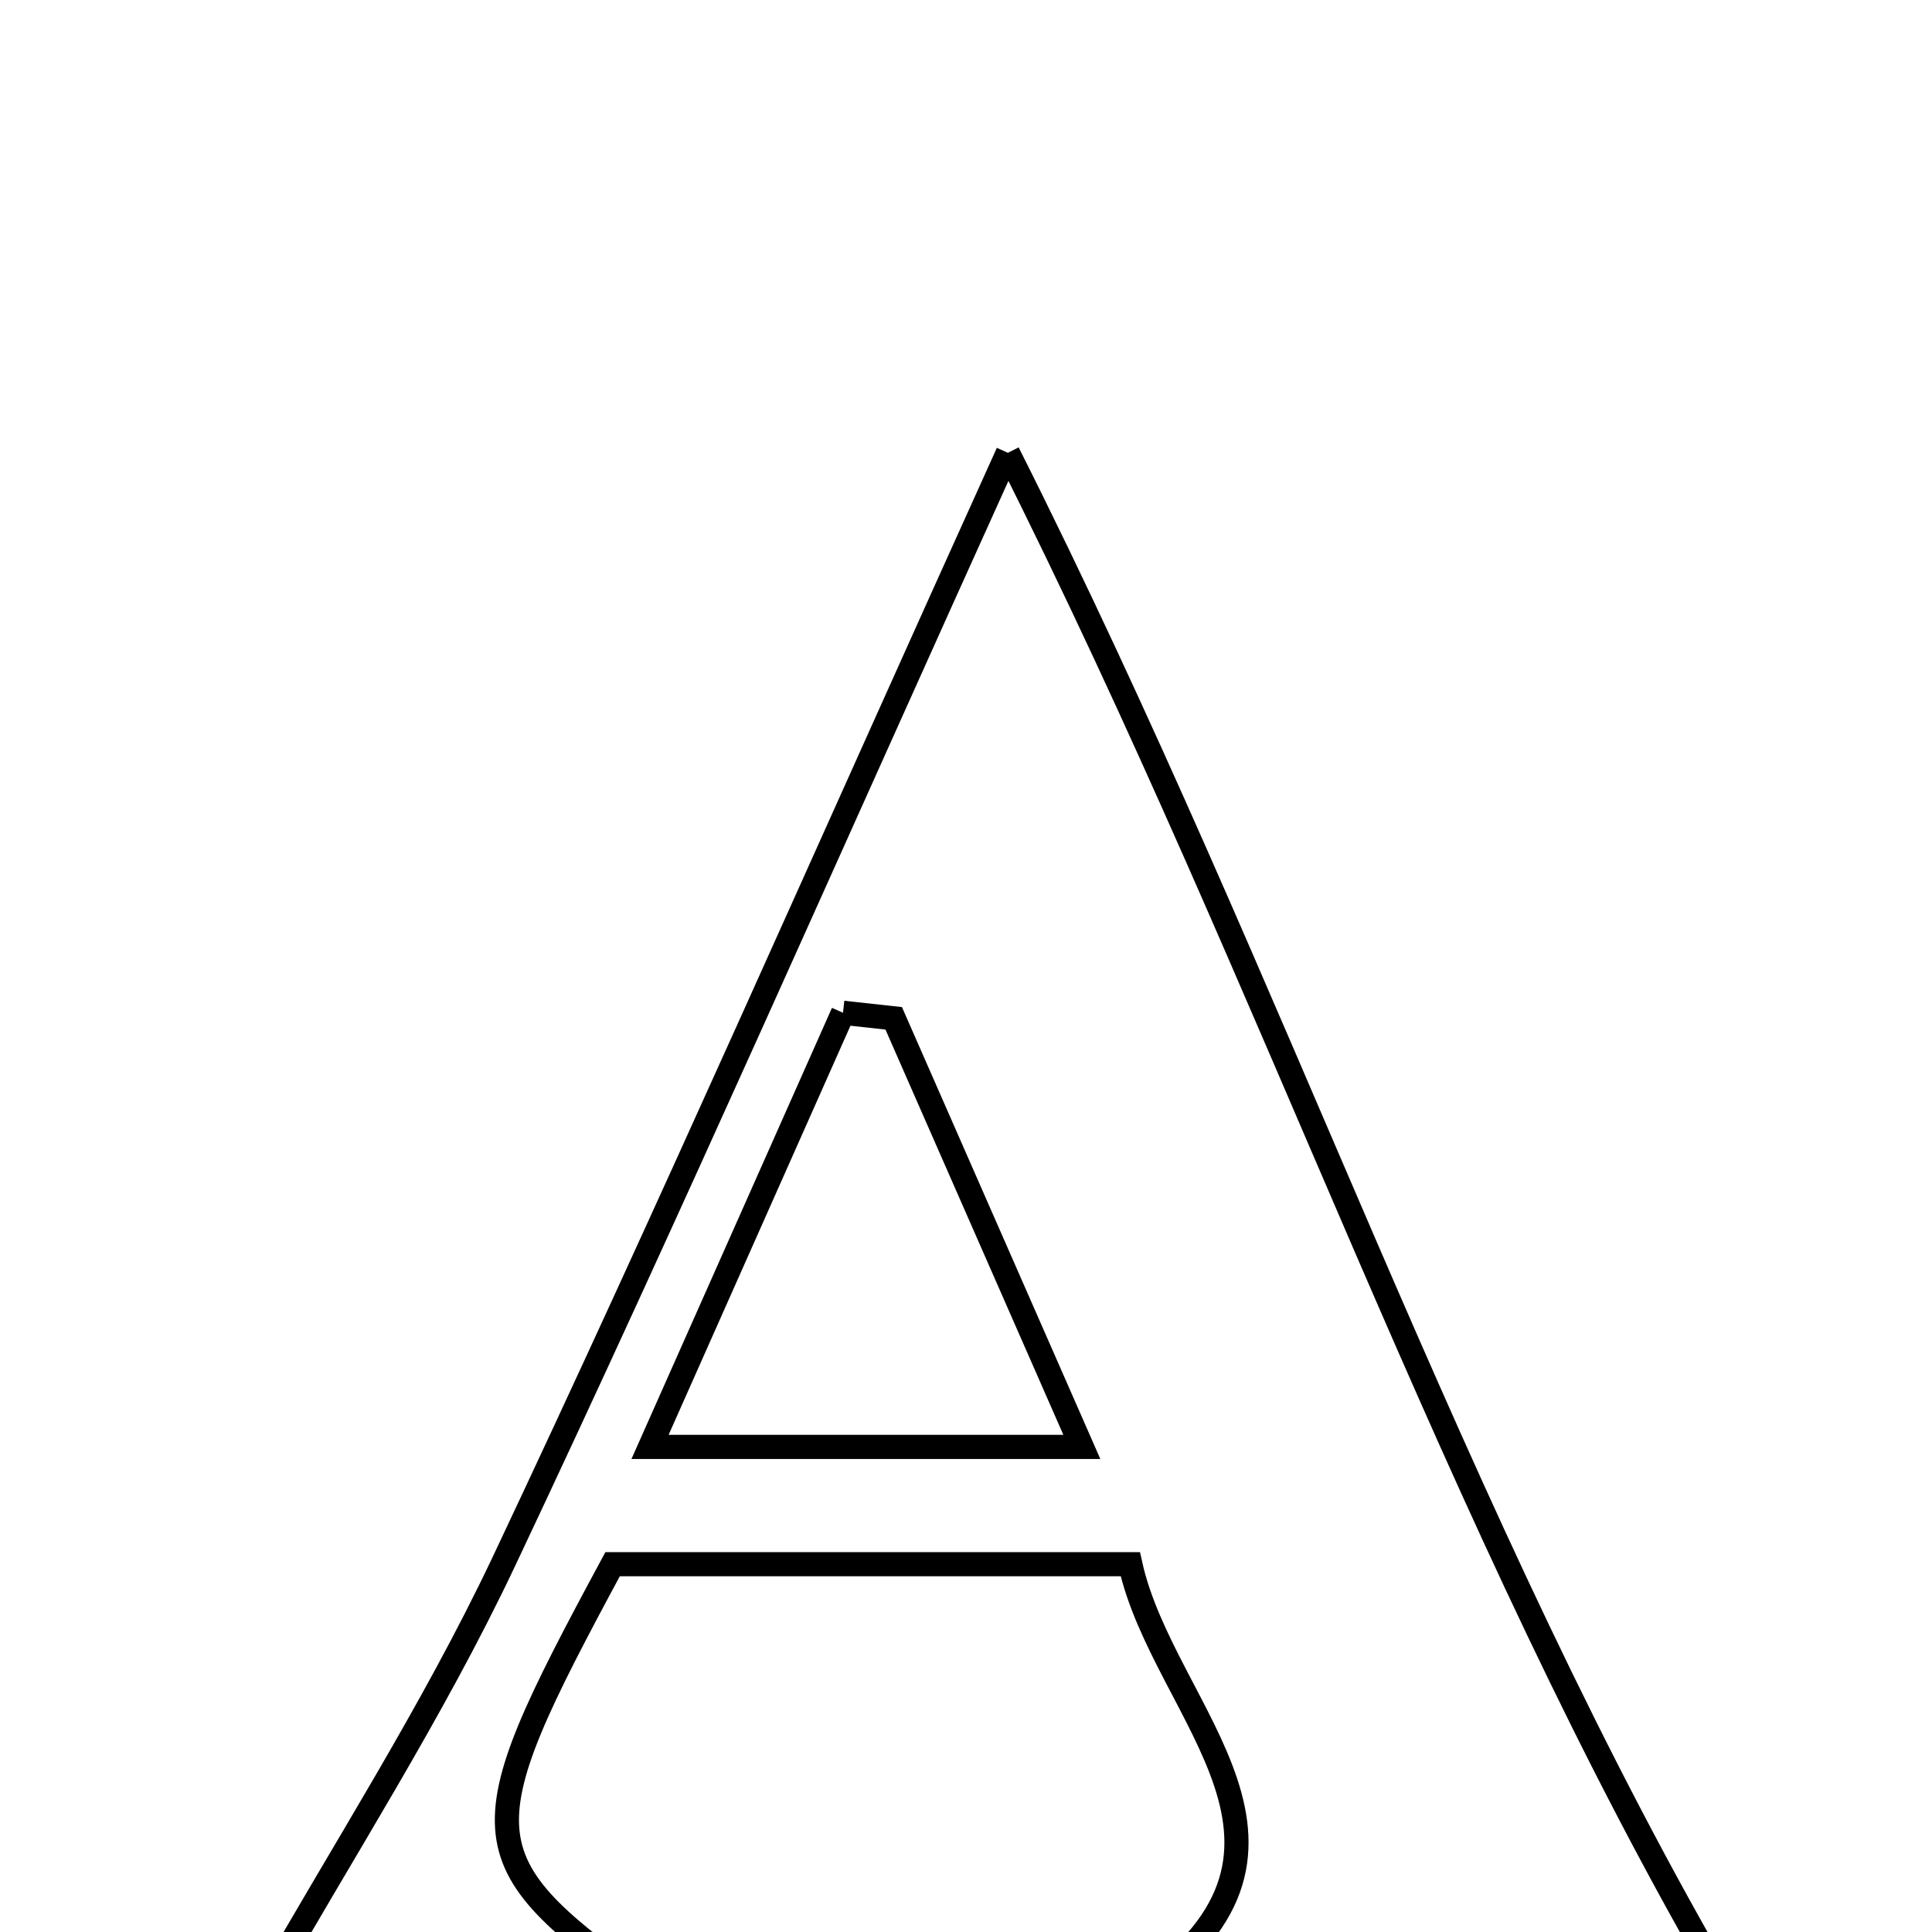 <svg xmlns="http://www.w3.org/2000/svg" viewBox="0.0 0.0 24.0 24.0" height="200px" width="200px"><path fill="none" stroke="black" stroke-width=".3" stroke-opacity="1.0"  filling="0" d="M12.52 5.625 C15.88 12.303 18.037 18.892 21.496 24.797 C19.34 24.797 16.781 24.797 14.051 24.797 C16.783 22.99 14.456 21.312 14.041 19.431 C11.856 19.431 9.723 19.431 7.61 19.431 C5.757 22.865 5.778 23.105 8.232 24.825 C6.358 24.825 4.662 24.825 3.221 24.825 C4.226 23.046 5.369 21.28 6.26 19.396 C8.328 15.018 10.275 10.584 12.52 5.625"></path>
<path fill="none" stroke="black" stroke-width=".3" stroke-opacity="1.0"  filling="0" d="M10.472 12.581 C10.681 12.604 10.892 12.627 11.102 12.65 C11.841 14.333 12.58 16.017 13.439 17.974 C11.613 17.974 10.024 17.974 8.075 17.974 C8.894 16.131 9.683 14.356 10.472 12.581"></path></svg>